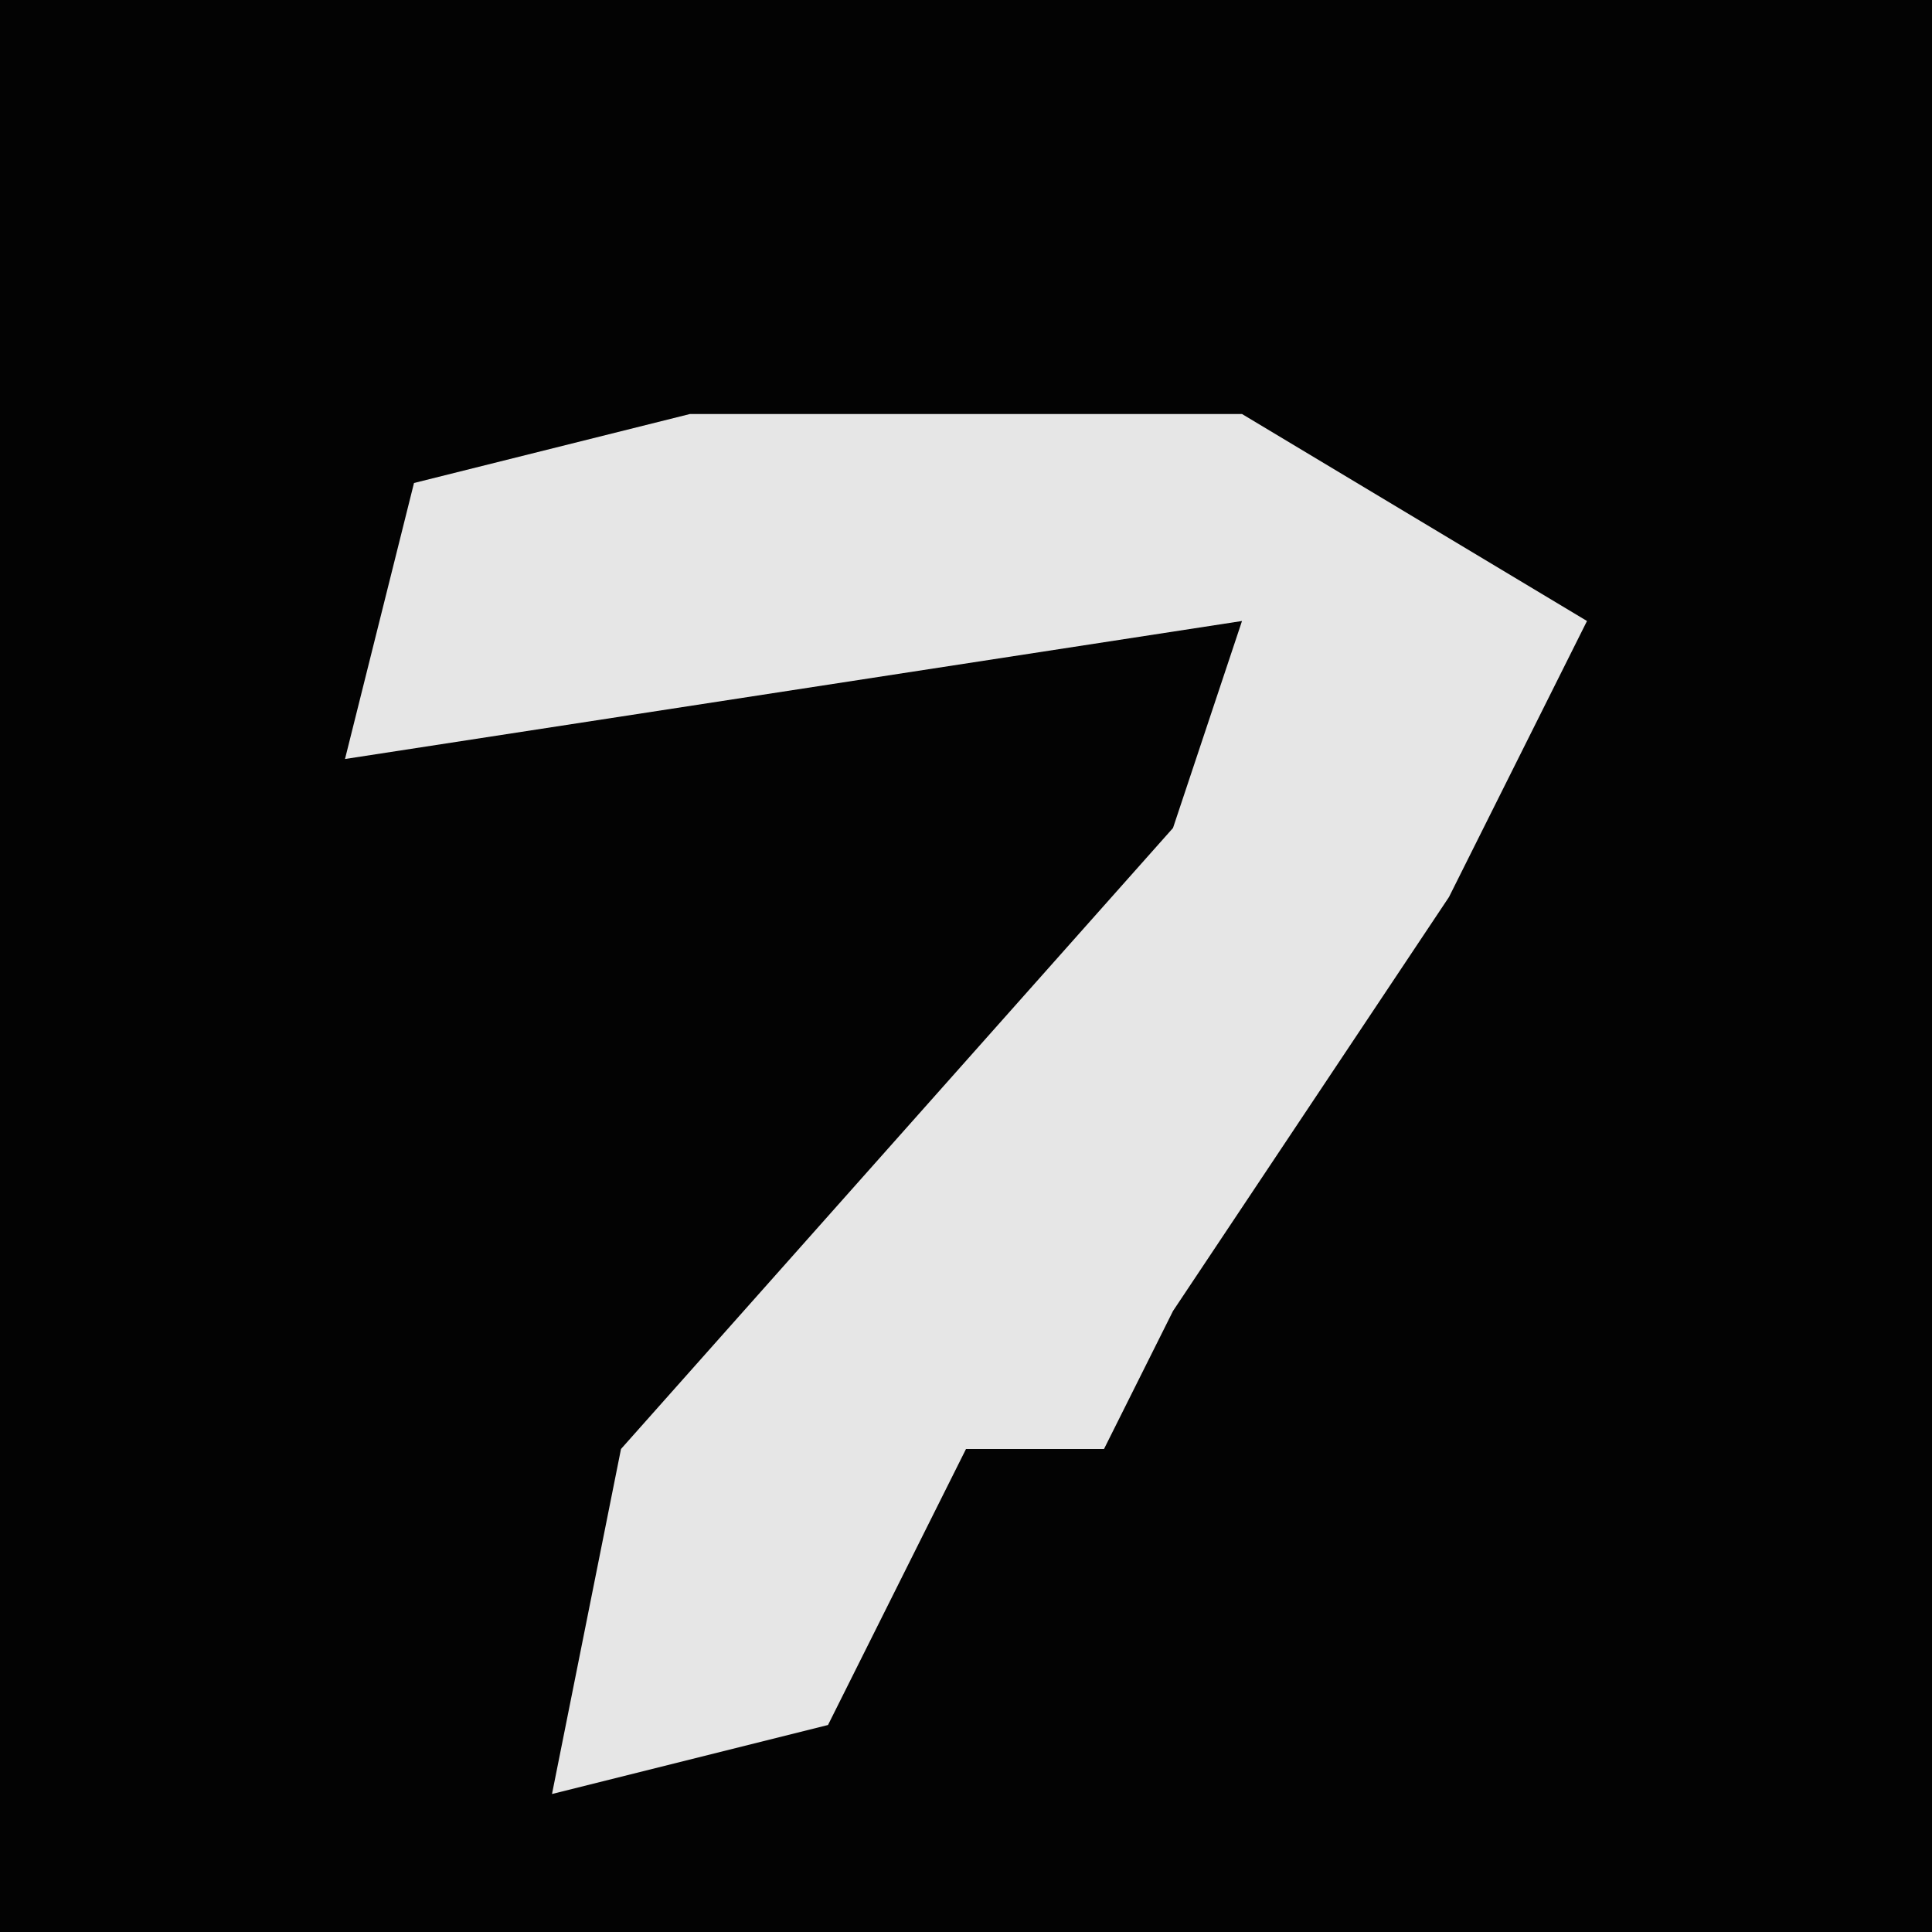 <?xml version="1.0" encoding="UTF-8"?>
<svg version="1.1" xmlns="http://www.w3.org/2000/svg" width="28" height="28">
<path d="M0,0 L28,0 L28,28 L0,28 Z " fill="#030303" transform="translate(0,0)"/>
<path d="M0,0 L8,0 L13,3 L11,7 L7,13 L6,15 L4,15 L2,19 L-2,20 L-1,15 L7,6 L8,3 L-5,5 L-4,1 Z " fill="#E6E6E6" transform="translate(10,6)"/>
</svg>
